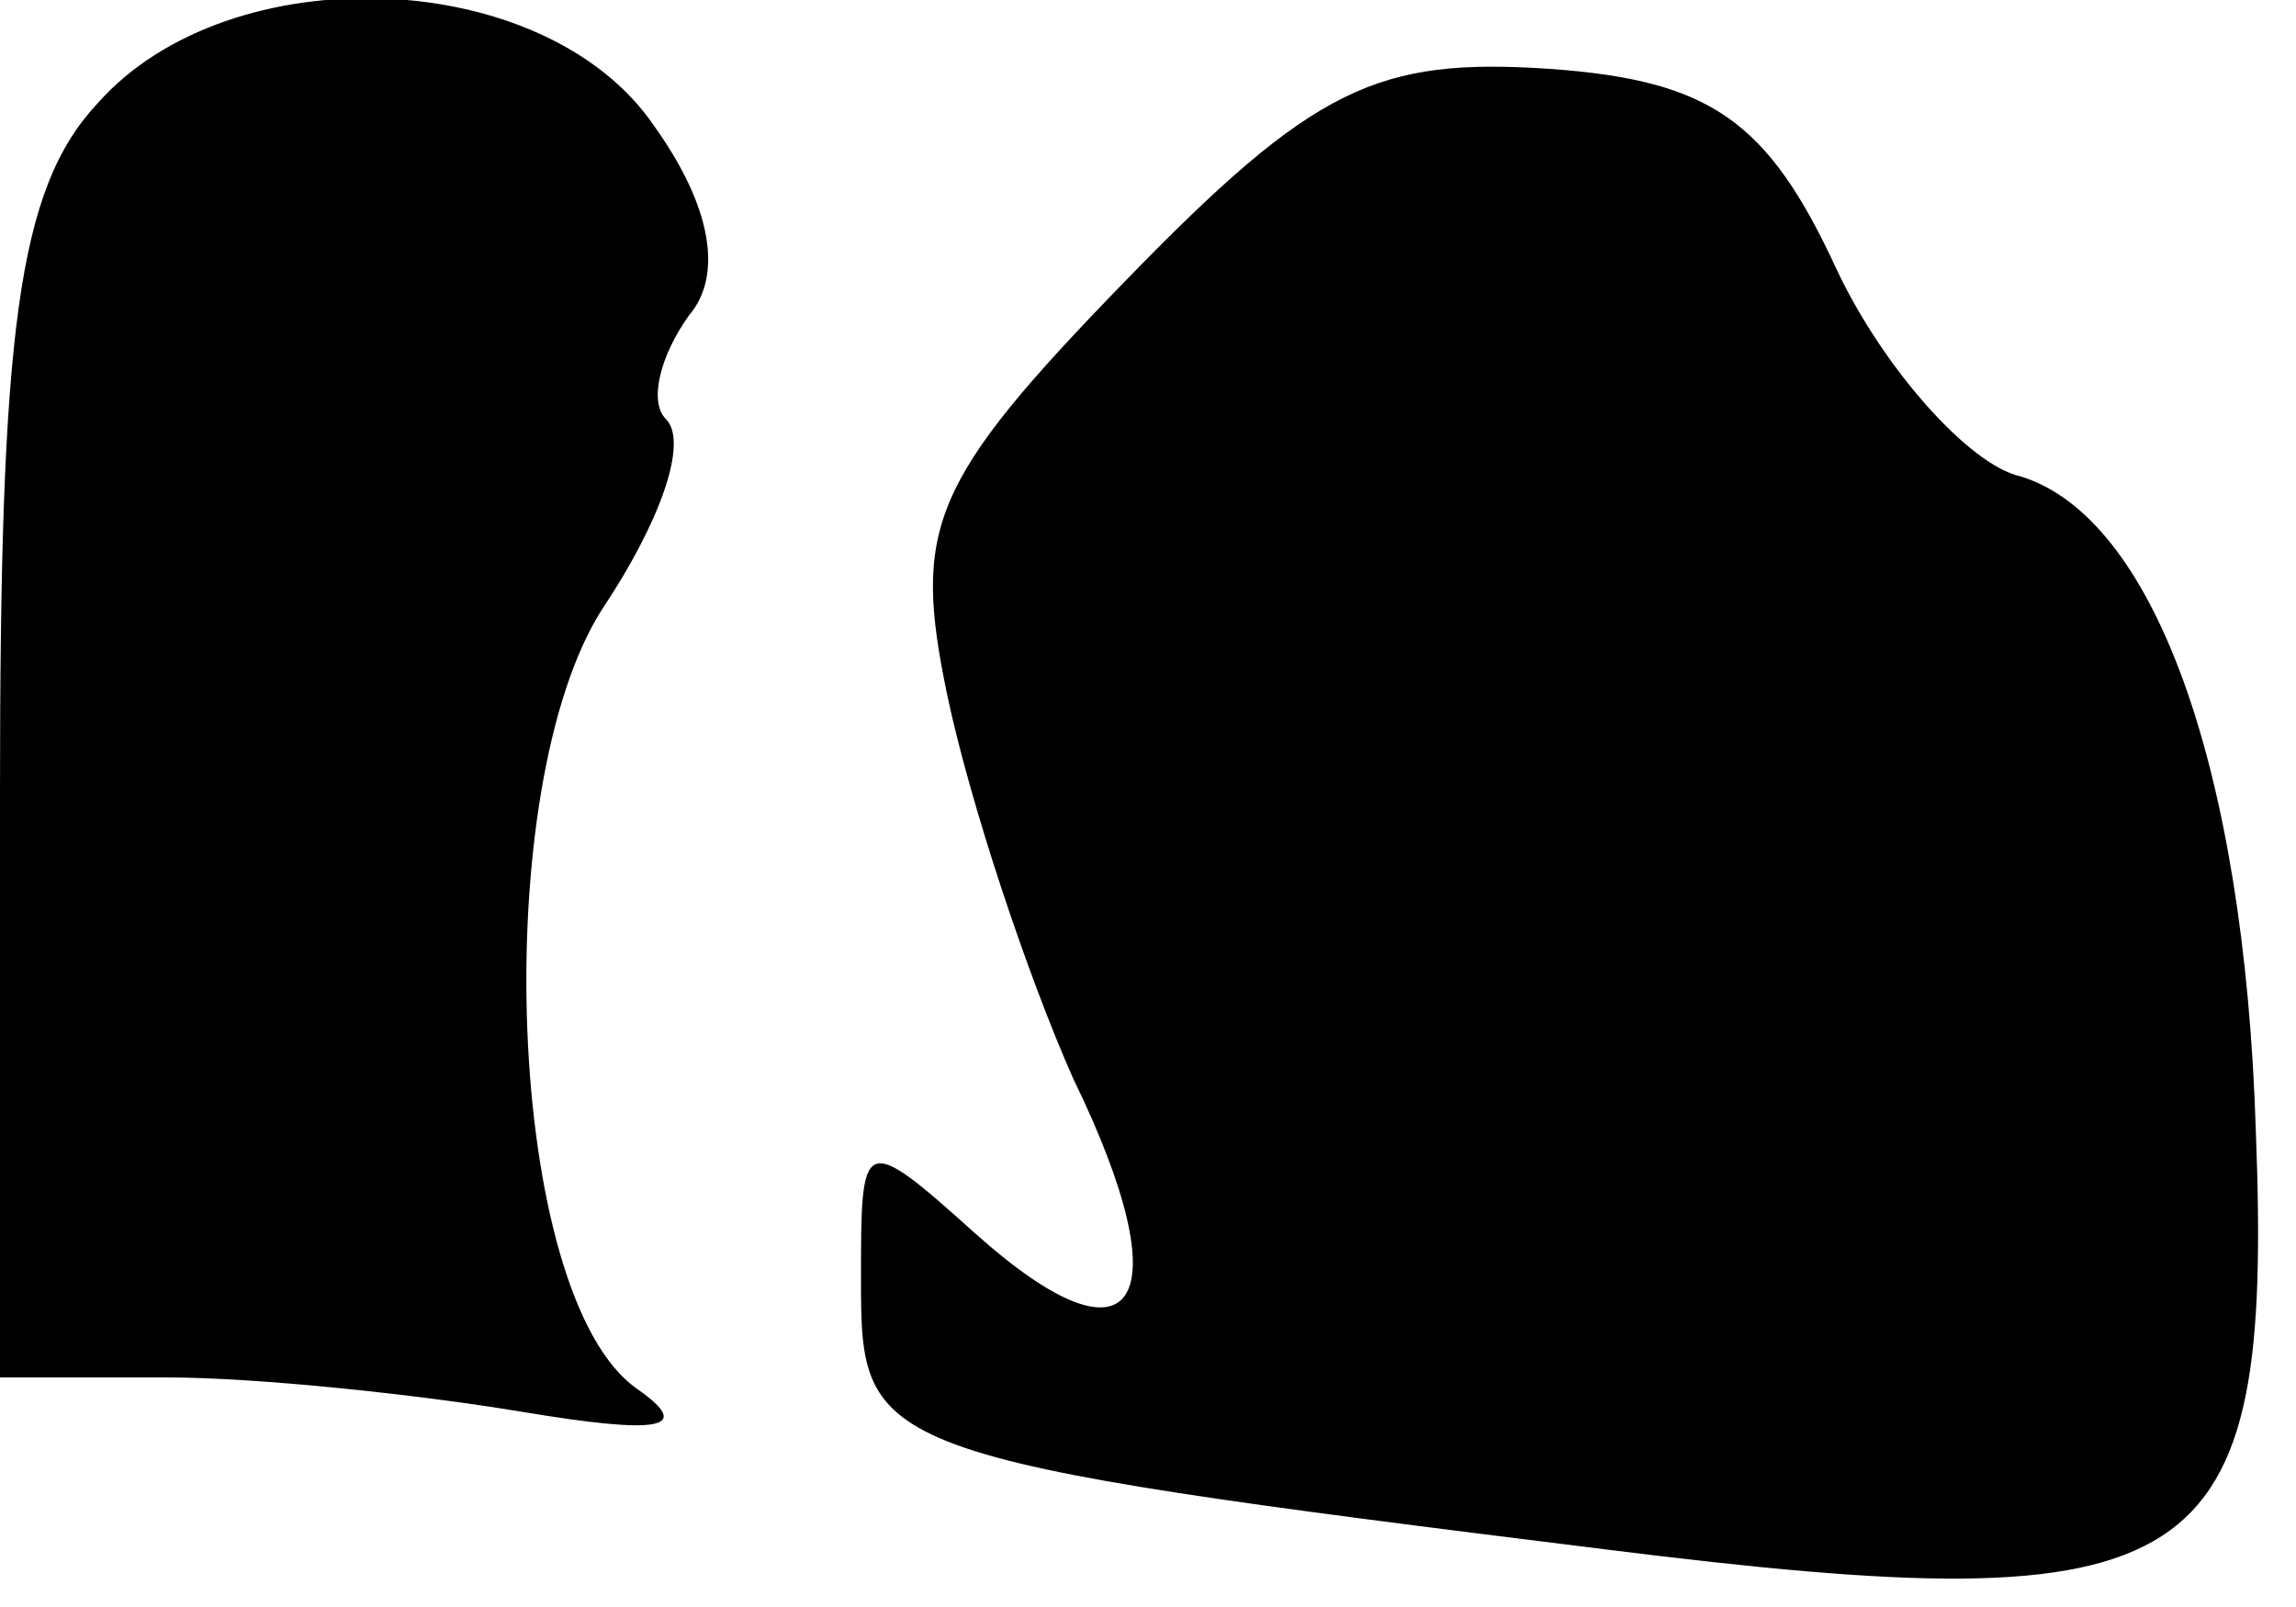 <?xml version="1.0" standalone="no"?>
<!DOCTYPE svg PUBLIC "-//W3C//DTD SVG 20010904//EN"
 "http://www.w3.org/TR/2001/REC-SVG-20010904/DTD/svg10.dtd">
<svg version="1.0" xmlns="http://www.w3.org/2000/svg"
 width="40pt" height="28pt" viewBox="0 0 40 28"
 preserveAspectRatio="xMidYMid meet">
<g transform="translate(0,28) scale(0.1,-0.1)"
fill="#000000" stroke="none">
<path fill="#000000" stroke="none" d="M17 262 c-14 -15 -17 -40 -17 -120 l0
-102 29 0 c16 0 44 -3 62 -6 24 -4 30 -3 20 4 -23 16 -26 105 -6 136 10 15 15
29 11 33 -3 3 -1 11 4 18 6 7 4 19 -6 33 -19 28 -74 30 -97 4z"/>
<path fill="#000000" stroke="none" d="M196 231 c-34 -35 -37 -43 -31 -72 4
-19 14 -49 22 -67 19 -39 11 -52 -17 -27 -20 18 -20 17 -20 -8 0 -30 1 -31
130 -47 104 -13 116 -5 113 73 -2 64 -18 107 -41 114 -9 2 -24 19 -32 36 -12
26 -22 33 -50 35 -30 2 -41 -3 -74 -37z"/>
</g>
</svg>
